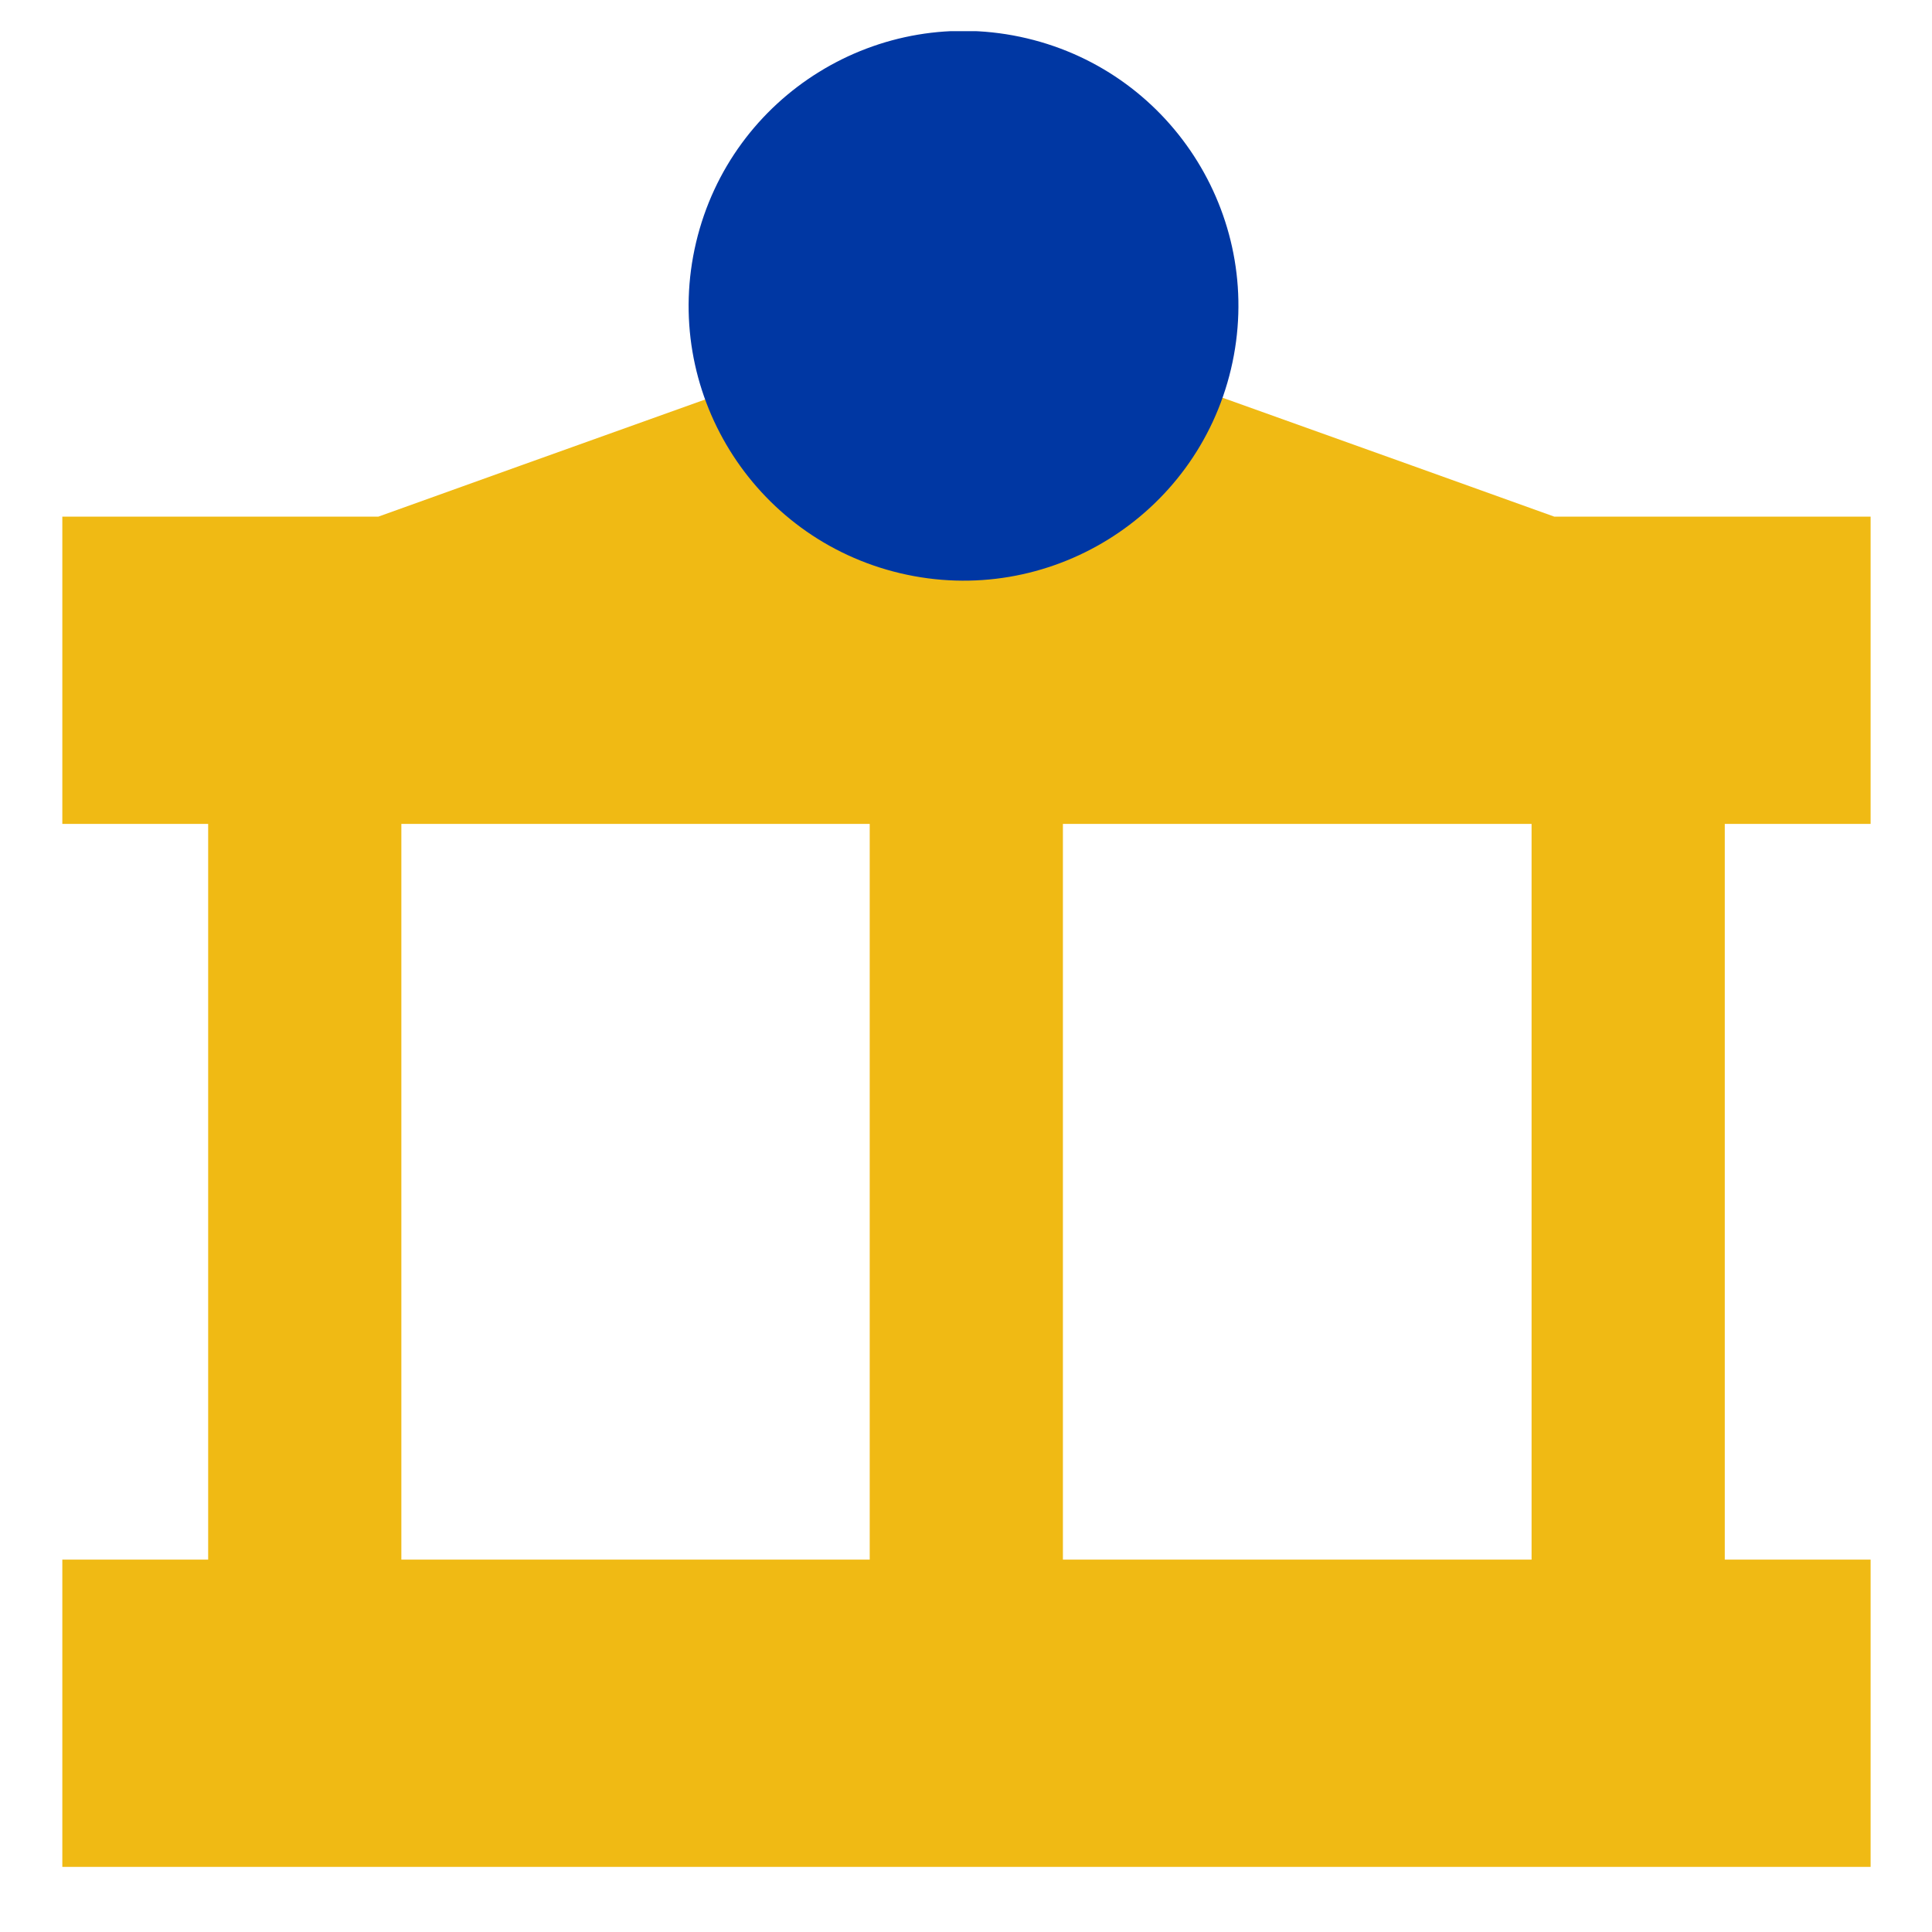<svg width="62" height="62" viewBox="0 0 62 62" fill="none" xmlns="http://www.w3.org/2000/svg">
<g clip-path="url(#clip0_261_981)">
<path d="M60.03 26.44V16.58H49.88L45.34 14.95L31.01 9.82L16.68 14.95L12.14 16.58H2V26.44H6.68V50.05H2V59.91H60.03V50.05H55.35V26.44H60.03ZM12.87 26.44H27.91V50.05H12.88V26.44H12.87ZM49.15 50.05H34.11V26.44H49.15V50.05Z" fill="#F0BA14"/>
<g style="mix-blend-mode:multiply">
<path d="M39.503 11.846C40.626 7.106 37.694 2.353 32.954 1.23C28.214 0.107 23.461 3.039 22.338 7.779C21.215 12.519 24.147 17.272 28.887 18.395C33.627 19.518 38.38 16.586 39.503 11.846Z" fill="#0037A3"/>
</g>
</g>
<defs>
<clipPath id="clip0_261_981">
<rect width="58.03" height="58.9" fill="white" transform="translate(2 1)"/>
</clipPath>
</defs>
</svg>

